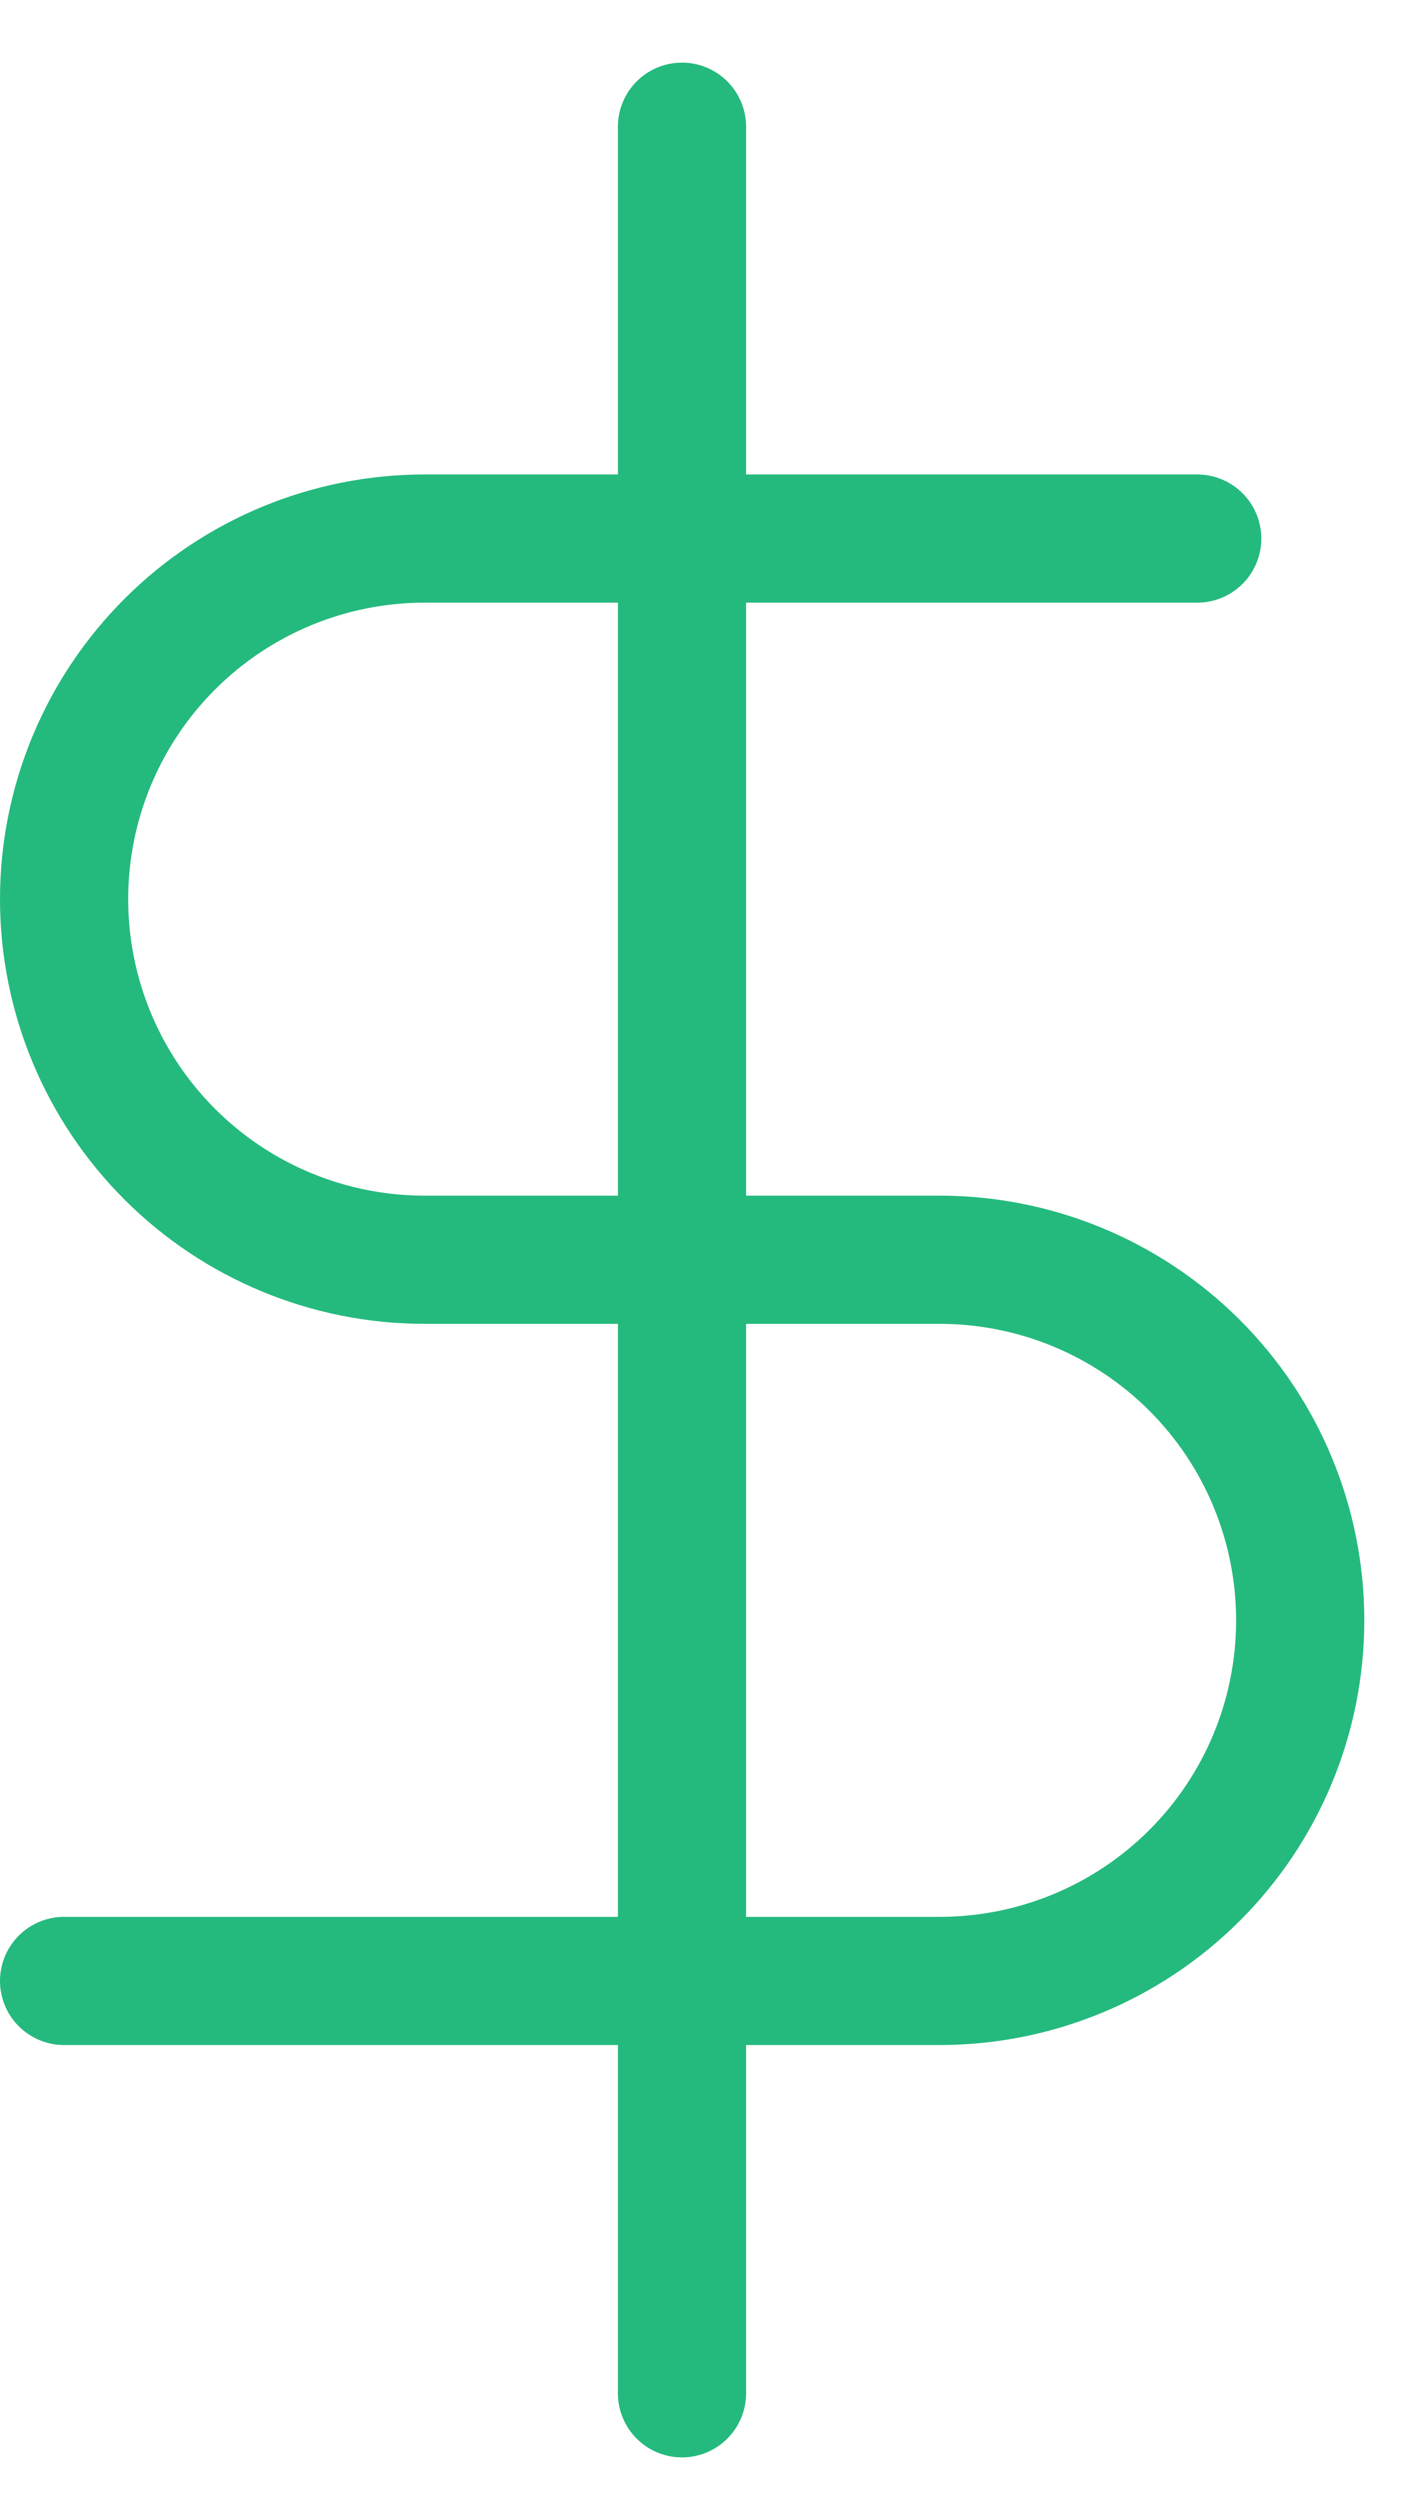 <svg width="22" height="39" viewBox="0 0 22 39" fill="none" xmlns="http://www.w3.org/2000/svg">
<path d="M10.641 1.977V37.337" stroke="#24ba7d" stroke-width="2" stroke-linecap="round" stroke-linejoin="round"/>
<path d="M18.68 8.402H6.625C5.133 8.402 3.703 8.995 2.648 10.05C1.593 11.105 1 12.536 1 14.028C1 15.52 1.593 16.951 2.648 18.006C3.703 19.061 5.133 19.653 6.625 19.653H14.662C16.154 19.653 17.585 20.246 18.64 21.301C19.695 22.356 20.287 23.787 20.287 25.279C20.287 26.771 19.695 28.202 18.64 29.256C17.585 30.311 16.154 30.904 14.662 30.904H1" stroke="#24ba7d" stroke-width="2" stroke-linecap="round" stroke-linejoin="round"/>
</svg>
